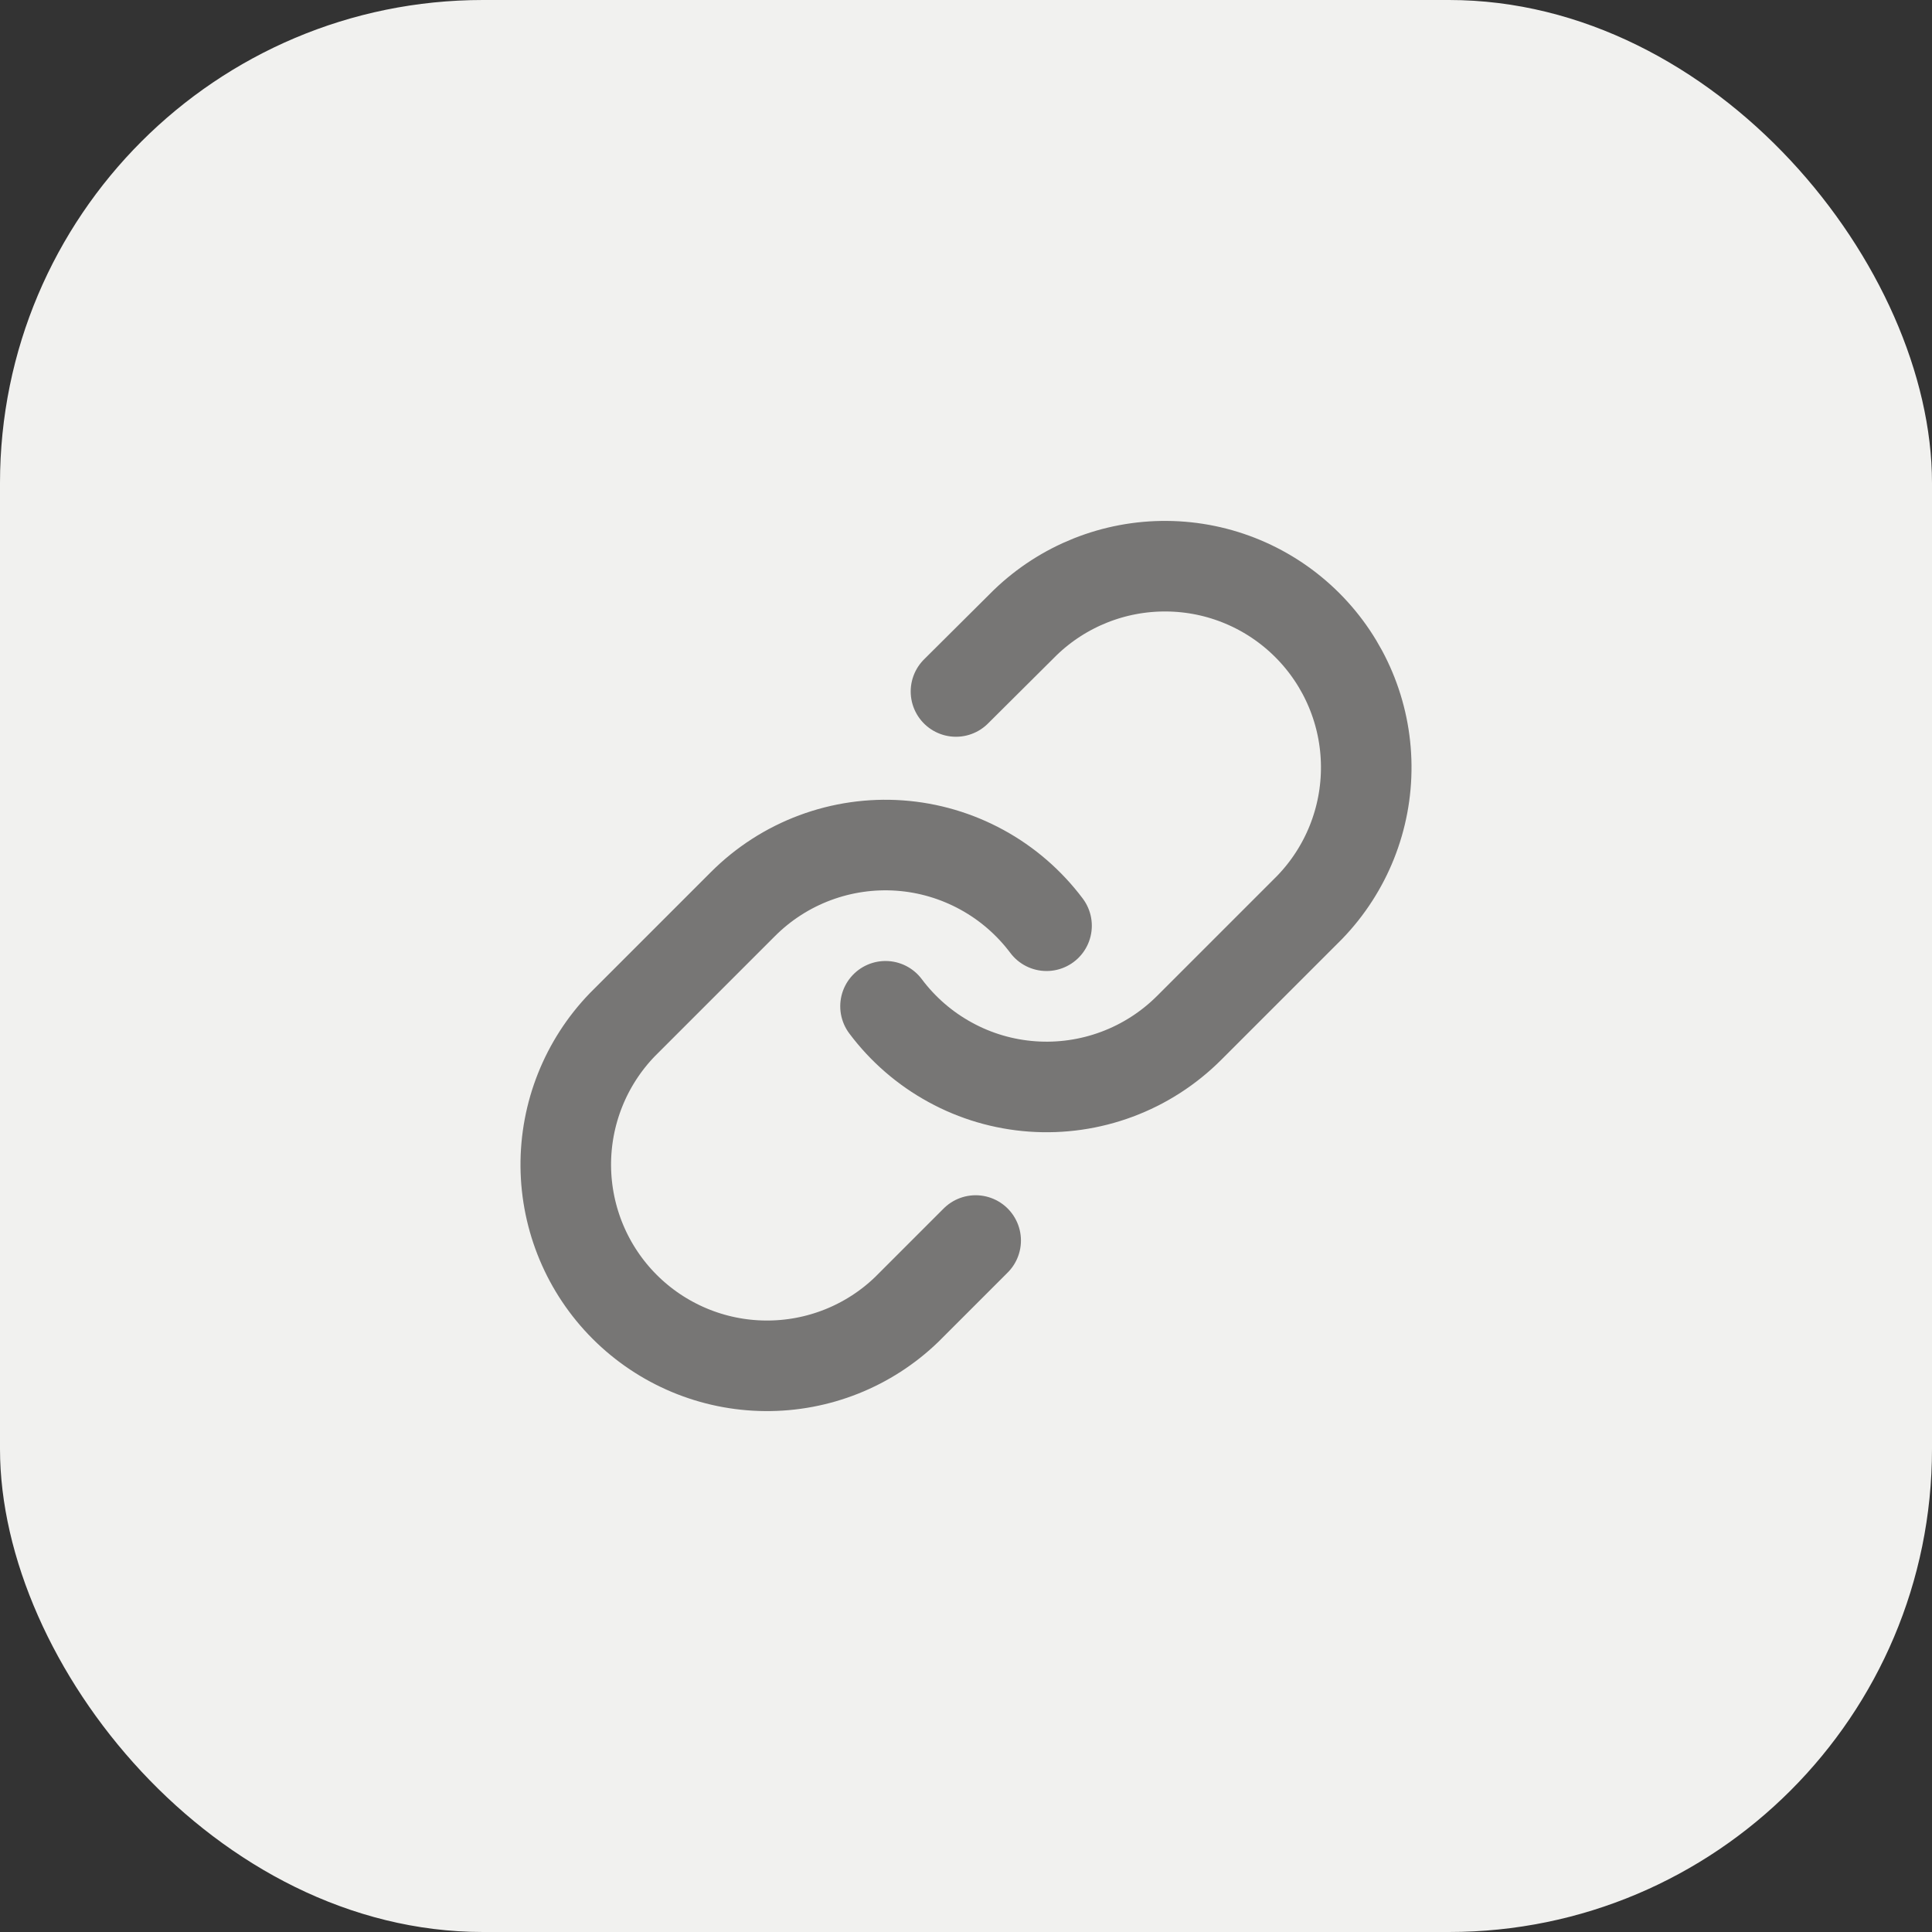 <svg width="32" height="32" viewBox="0 0 32 32" fill="none" xmlns="http://www.w3.org/2000/svg">
<rect x="0" y="0" width="32" height="32" fill="#333333" stroke="none"/>
<rect width="32" height="32" rx="8" fill="#F1F1EF"/>
<path d="M14.667 16.667C14.953 17.049 15.318 17.366 15.738 17.595C16.157 17.825 16.621 17.961 17.098 17.995C17.575 18.029 18.053 17.96 18.501 17.793C18.949 17.626 19.355 17.365 19.694 17.027L21.694 15.027C22.301 14.398 22.637 13.556 22.629 12.682C22.622 11.808 22.271 10.972 21.653 10.354C21.035 9.736 20.199 9.385 19.325 9.378C18.451 9.37 17.609 9.706 16.98 10.313L15.834 11.453M17.334 15.333C17.047 14.951 16.682 14.634 16.262 14.405C15.843 14.176 15.379 14.039 14.902 14.005C14.426 13.971 13.947 14.04 13.499 14.207C13.051 14.374 12.645 14.635 12.307 14.973L10.307 16.973C9.7 17.602 9.364 18.444 9.371 19.318C9.379 20.192 9.729 21.028 10.347 21.646C10.965 22.264 11.802 22.615 12.675 22.622C13.55 22.63 14.392 22.294 15.02 21.687L16.16 20.547" stroke="#777675" stroke-width="1.5" stroke-linecap="round" stroke-linejoin="round"/>
</svg>
